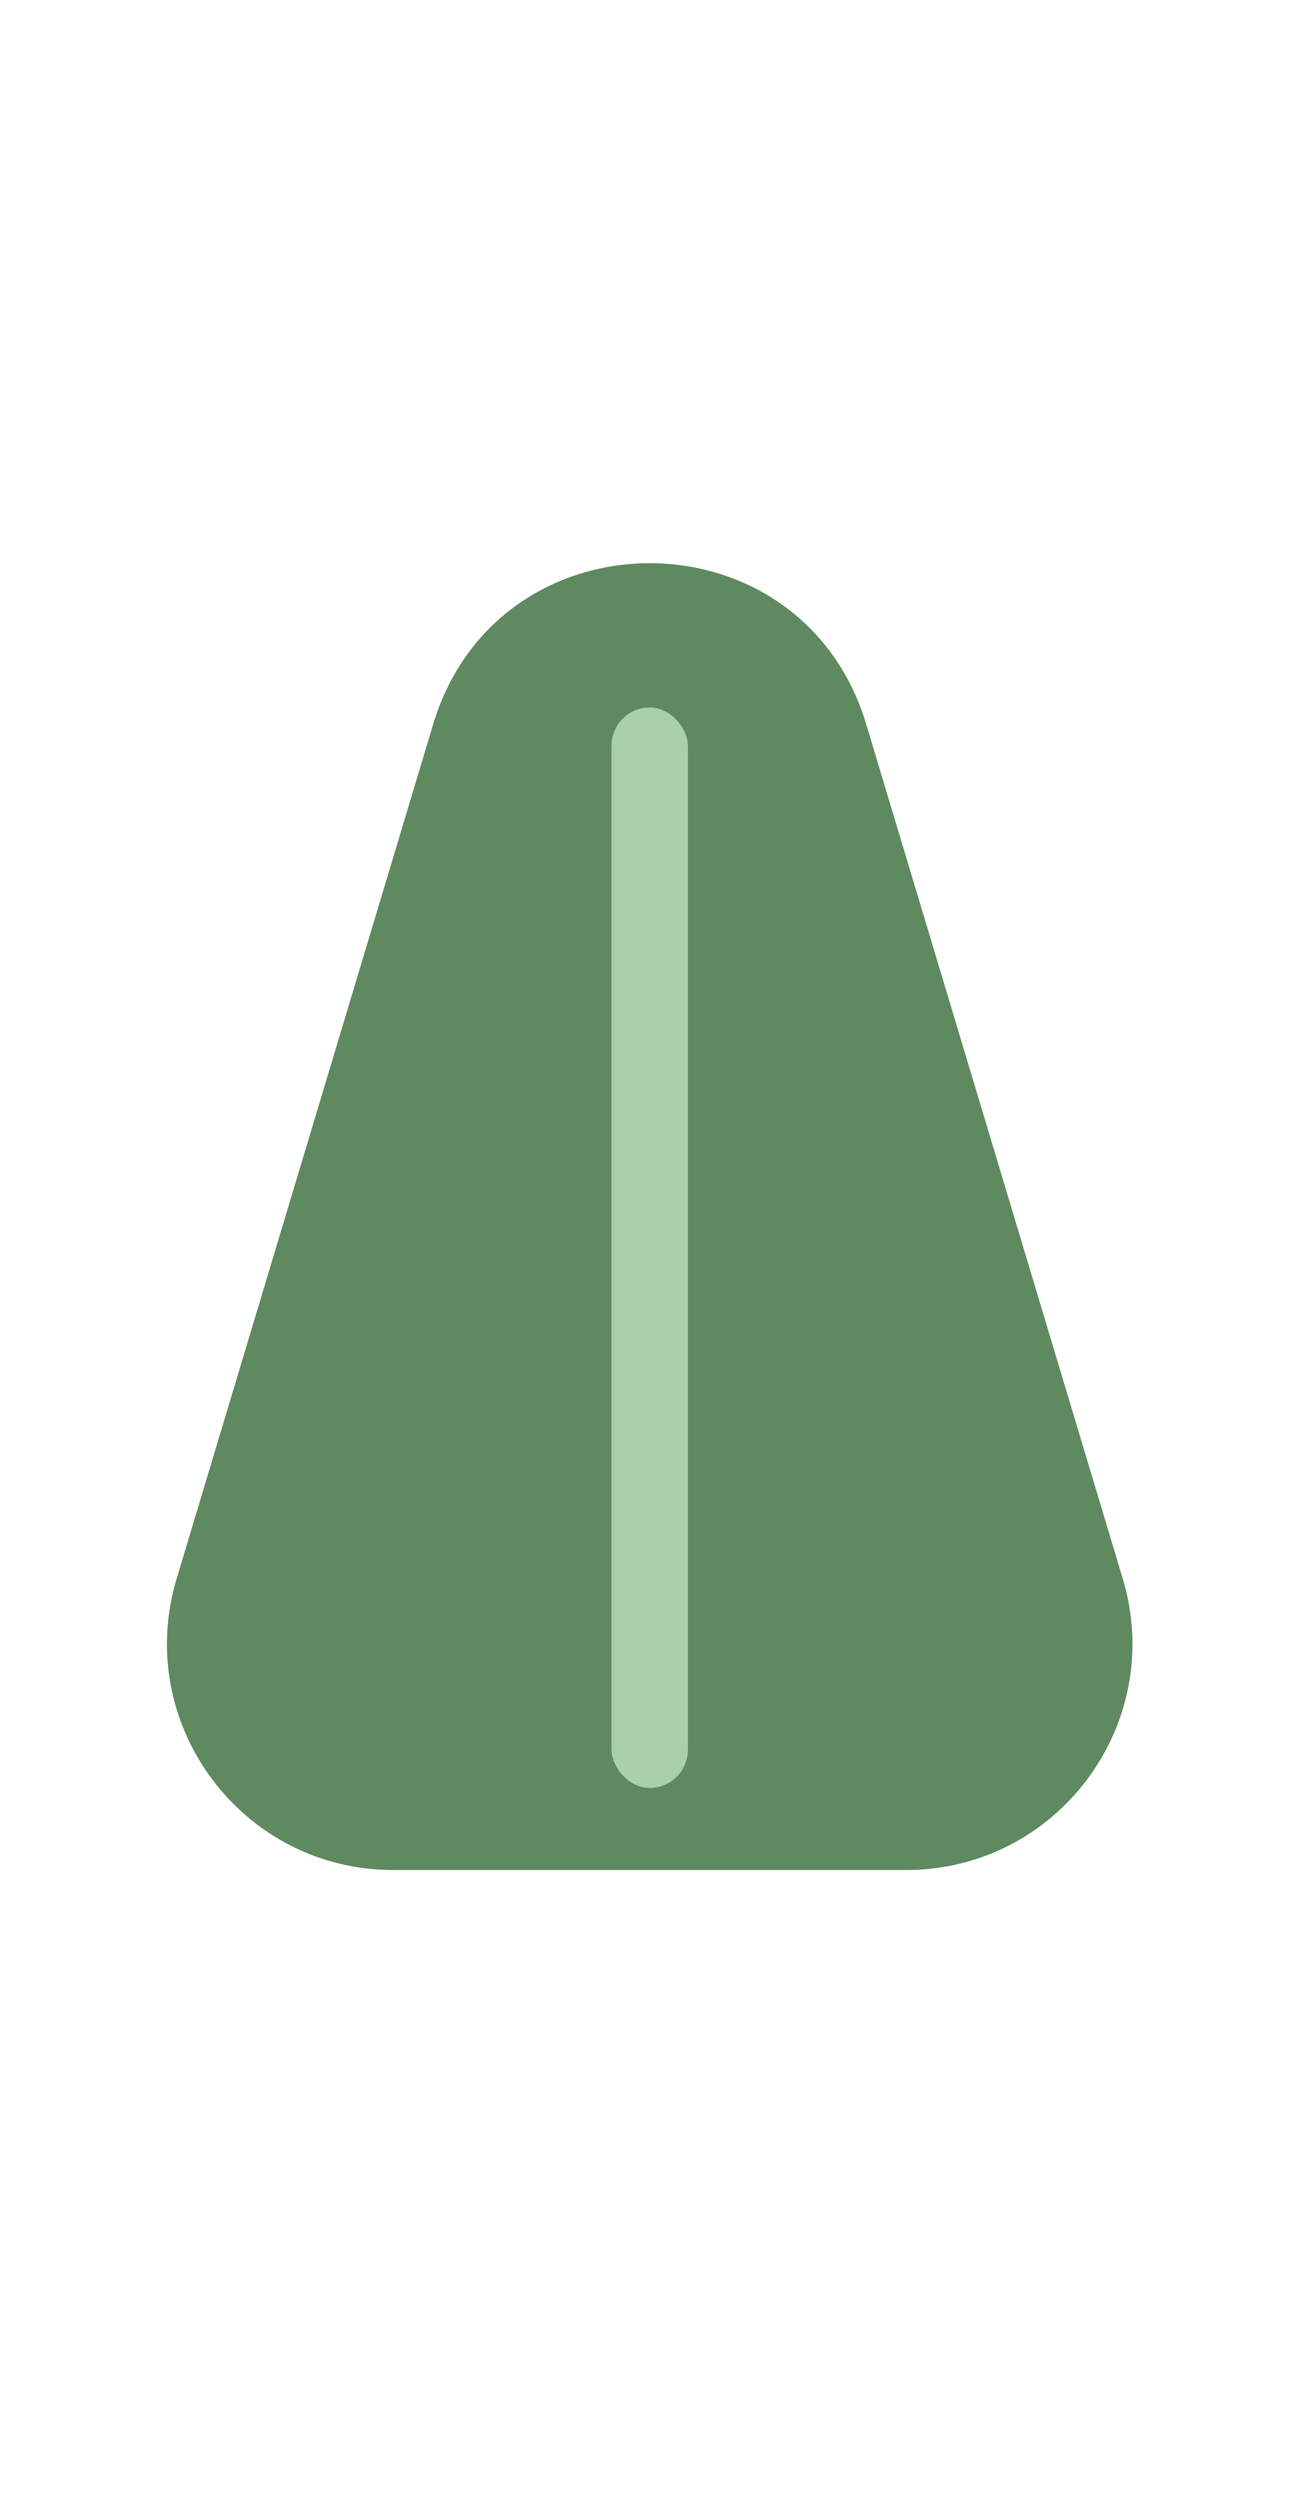 <svg width="121" height="232" viewBox="0 0 121 232" fill="none" xmlns="http://www.w3.org/2000/svg">
<path d="M40.222 67.218C46.214 47.275 74.453 47.275 80.445 67.218L104.262 146.481C108.311 159.957 98.221 173.524 84.15 173.524H36.516C22.445 173.524 12.355 159.957 16.405 146.481L40.222 67.218Z" fill="#5F895F"/>
<rect x="56.788" y="65.648" width="7.09" height="100.26" rx="3.545" fill="#A9D1A9"/>
</svg>
